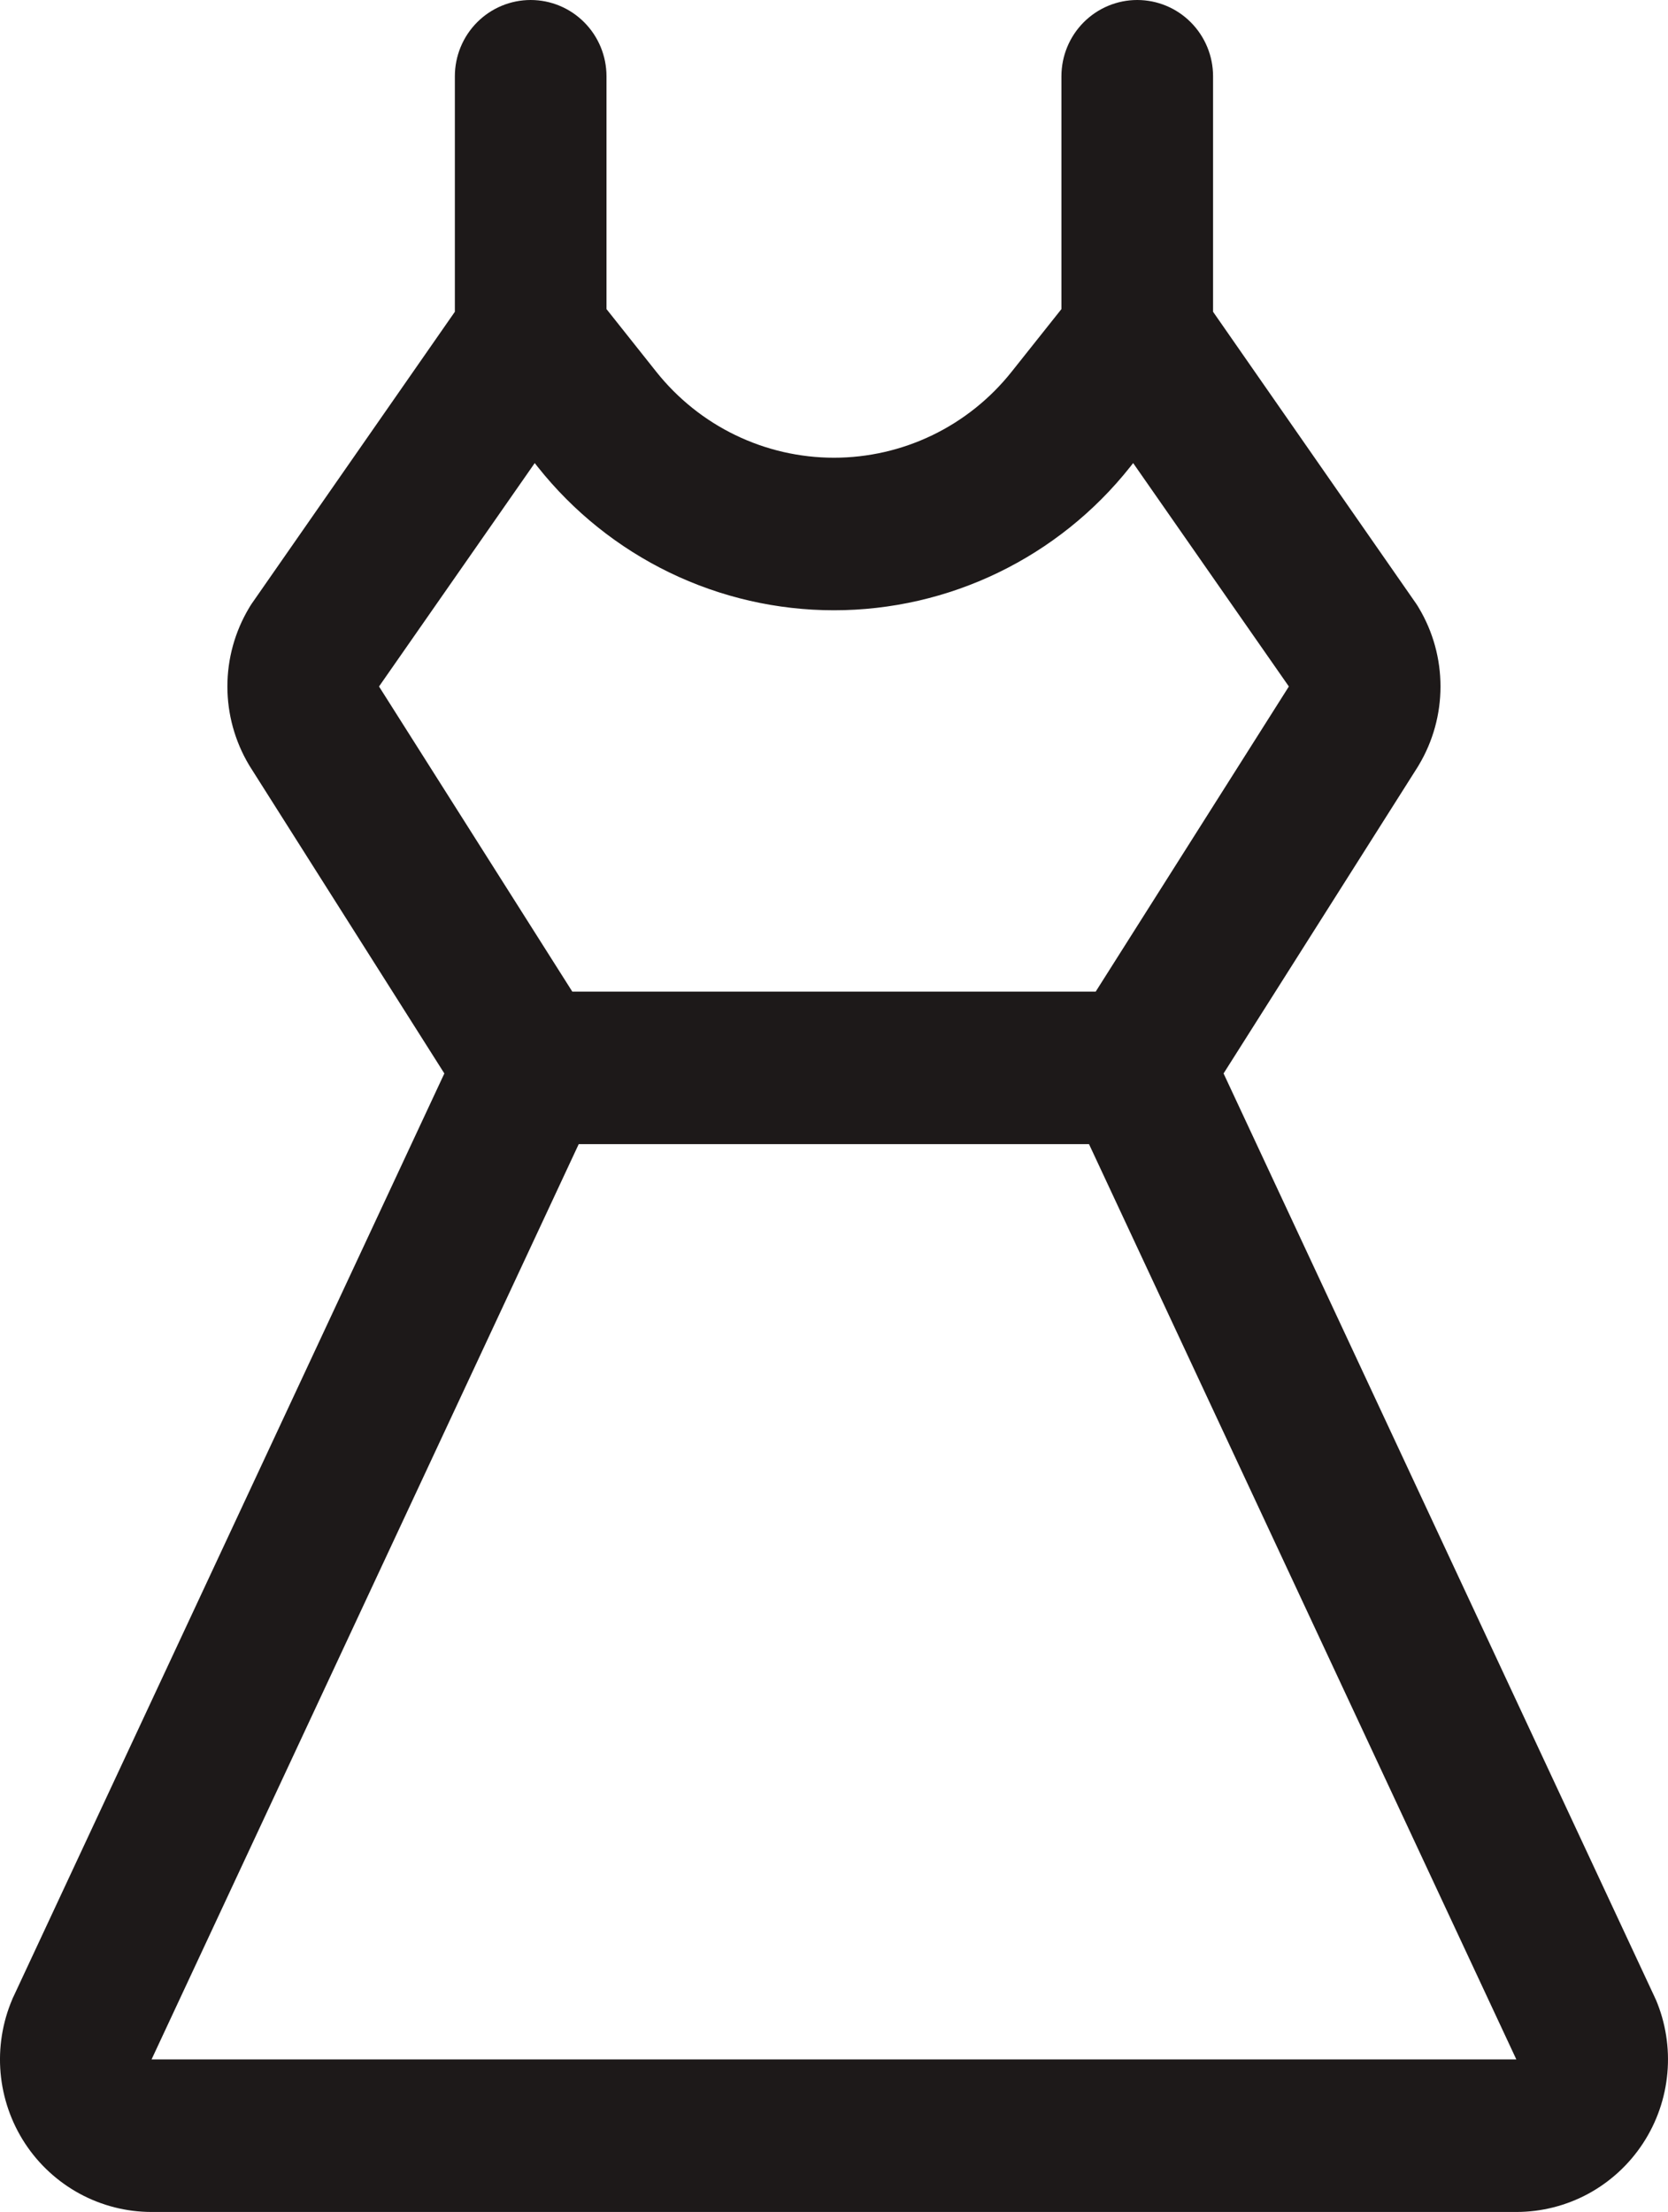 <svg width="43" height="57" viewBox="0 0 43 57" fill="none" xmlns="http://www.w3.org/2000/svg">
<path d="M42.682 51.521C42.674 51.5 42.665 51.48 42.655 51.46L31.543 27.662L36.552 19.756C36.562 19.742 36.571 19.727 36.578 19.712C36.943 19.101 37.135 18.402 37.135 17.69C37.135 16.977 36.943 16.279 36.578 15.668C36.556 15.628 36.53 15.589 36.505 15.552L31.272 8.034V1.966C31.272 1.444 31.066 0.944 30.699 0.576C30.333 0.207 29.836 0 29.317 0C28.799 0 28.302 0.207 27.935 0.576C27.569 0.944 27.363 1.444 27.363 1.966V7.965L26.077 9.582C25.528 10.272 24.831 10.83 24.039 11.213C23.246 11.596 22.378 11.795 21.499 11.795C20.619 11.795 19.751 11.596 18.959 11.213C18.166 10.83 17.47 10.272 16.92 9.582L15.635 7.965V1.966C15.635 1.444 15.429 0.944 15.062 0.576C14.696 0.207 14.199 0 13.68 0C13.162 0 12.665 0.207 12.298 0.576C11.932 0.944 11.726 1.444 11.726 1.966V8.034L6.492 15.552C6.468 15.589 6.441 15.628 6.419 15.668C6.055 16.279 5.862 16.977 5.862 17.69C5.862 18.402 6.055 19.101 6.419 19.712C6.427 19.727 6.436 19.742 6.446 19.756L11.455 27.662L0.343 51.46C0.332 51.48 0.323 51.5 0.316 51.521C0.061 52.119 -0.042 52.771 0.015 53.419C0.073 54.066 0.289 54.69 0.645 55.233C1.001 55.776 1.486 56.221 2.055 56.53C2.624 56.838 3.261 57 3.907 57H39.09C39.737 57 40.374 56.839 40.944 56.531C41.513 56.222 41.998 55.776 42.354 55.233C42.71 54.691 42.927 54.067 42.984 53.419C43.042 52.771 42.939 52.119 42.684 51.521H42.682ZM9.771 17.69L13.785 11.933L13.866 12.036C14.782 13.188 15.943 14.117 17.264 14.756C18.585 15.395 20.033 15.726 21.499 15.726C22.965 15.726 24.412 15.395 25.733 14.756C27.055 14.117 28.216 13.188 29.131 12.036L29.212 11.933L33.226 17.69L28.247 25.552H14.753L9.771 17.69ZM3.907 53.069L14.919 29.483H28.074L39.09 53.069H3.907Z" fill="#1D1919"/>
</svg>
